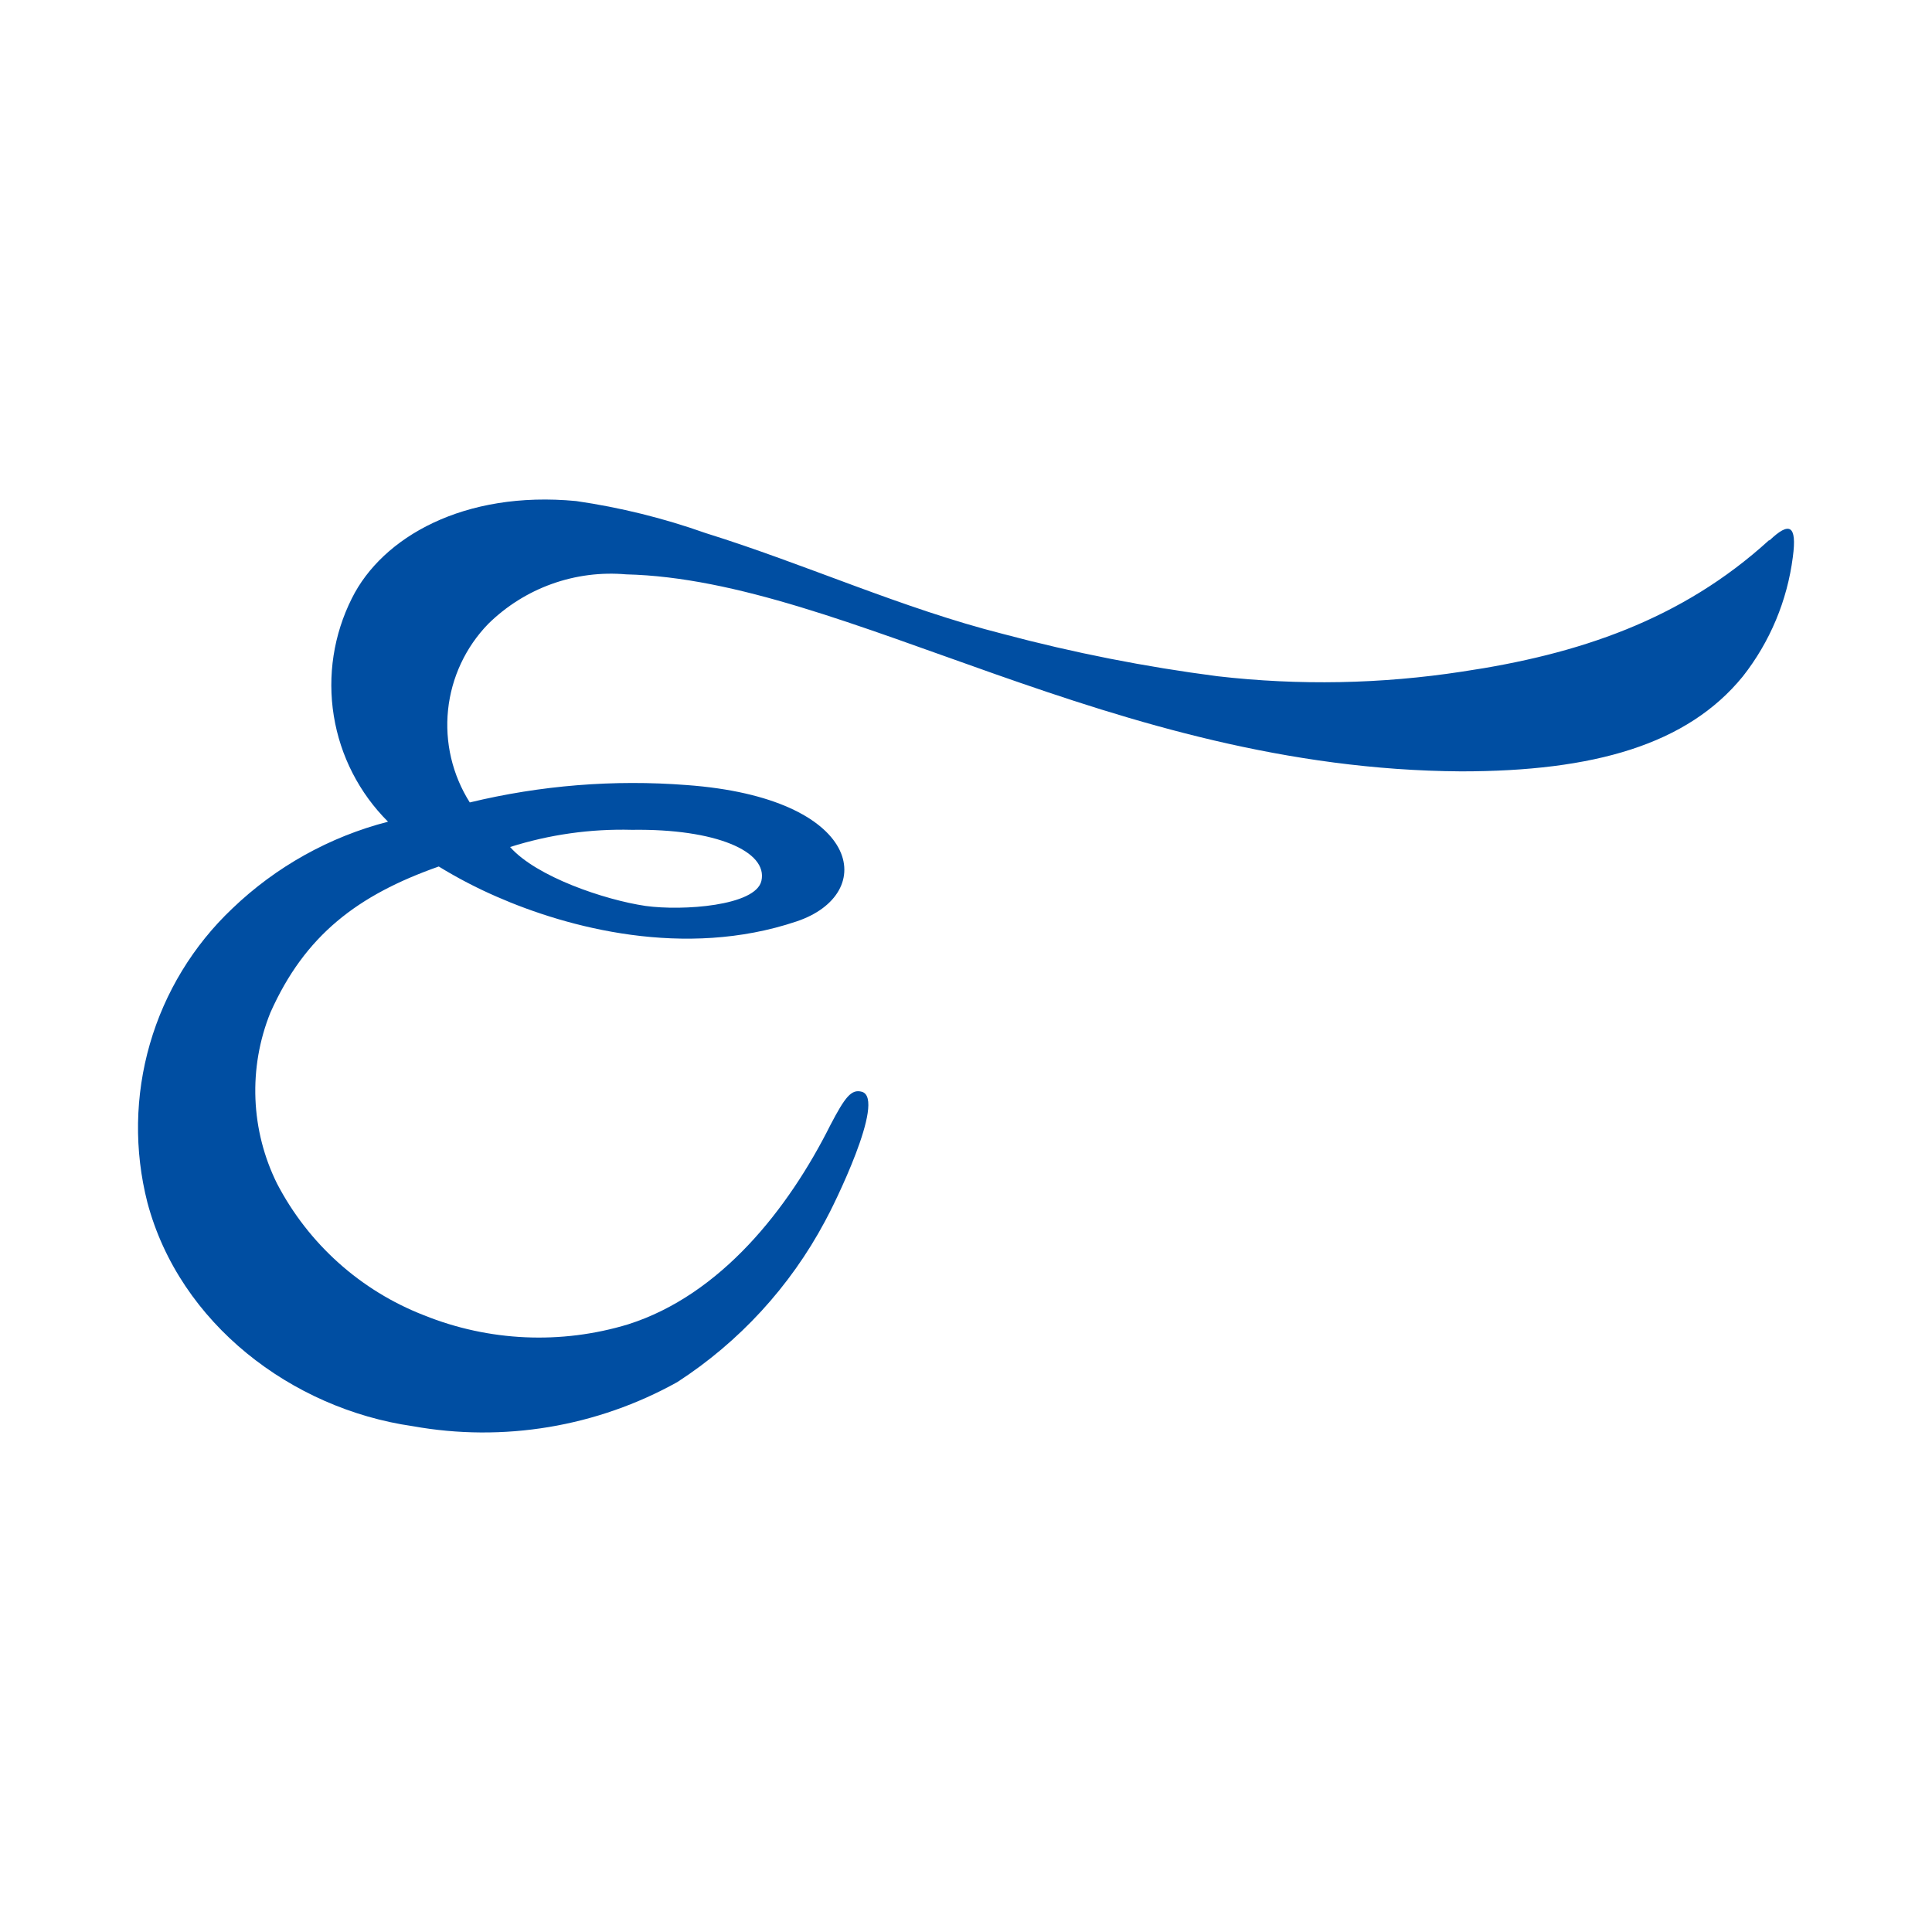 <svg width="70" height="70" viewBox="0 0 70 70" fill="none" xmlns="http://www.w3.org/2000/svg">
<path d="M64.093 19.575C60.921 22.466 57.178 23.711 52.982 24.333C50.046 24.785 47.063 24.841 44.111 24.501C41.493 24.162 38.9 23.651 36.349 22.971C32.664 22.038 29.207 20.449 25.565 19.314C24.043 18.774 22.471 18.385 20.873 18.154C16.812 17.767 13.849 19.465 12.75 21.676C12.088 22.992 11.859 24.483 12.094 25.937C12.329 27.391 13.017 28.733 14.059 29.772C11.941 30.318 9.999 31.401 8.419 32.916C7.004 34.255 5.972 35.949 5.431 37.822C4.889 39.695 4.858 41.679 5.34 43.568C6.506 47.956 10.568 51.042 14.949 51.672C18.234 52.264 21.623 51.7 24.541 50.075C26.786 48.62 28.625 46.619 29.887 44.257C30.189 43.719 32.119 39.819 31.23 39.558C30.843 39.449 30.617 39.751 30.088 40.76C28.569 43.795 26.119 46.914 22.762 47.982C20.329 48.721 17.718 48.605 15.36 47.654C13.068 46.764 11.177 45.07 10.039 42.887C9.564 41.93 9.297 40.883 9.255 39.815C9.213 38.747 9.397 37.682 9.796 36.691C11.046 33.883 12.96 32.429 15.897 31.395C16.57 31.808 17.271 32.173 17.995 32.488C20.563 33.614 24.801 34.749 28.855 33.387C31.851 32.387 31.246 28.906 24.877 28.444C22.241 28.24 19.591 28.453 17.021 29.074C16.39 28.077 16.112 26.896 16.234 25.721C16.356 24.546 16.87 23.447 17.693 22.601C18.347 21.959 19.131 21.466 19.994 21.157C20.855 20.848 21.774 20.73 22.686 20.81C30.676 21.004 40.26 27.872 52.94 27.948C57.749 27.948 61.131 26.981 63.145 24.509C64.13 23.257 64.756 21.761 64.958 20.18C65.117 19.003 64.823 18.902 64.118 19.575M22.913 30.066C25.934 30.024 27.831 30.848 27.587 31.916C27.378 32.824 24.734 33.009 23.391 32.824C21.906 32.605 19.43 31.765 18.482 30.689C19.906 30.237 21.395 30.027 22.888 30.066H22.913Z" fill="#004EA2"/>
</svg>
